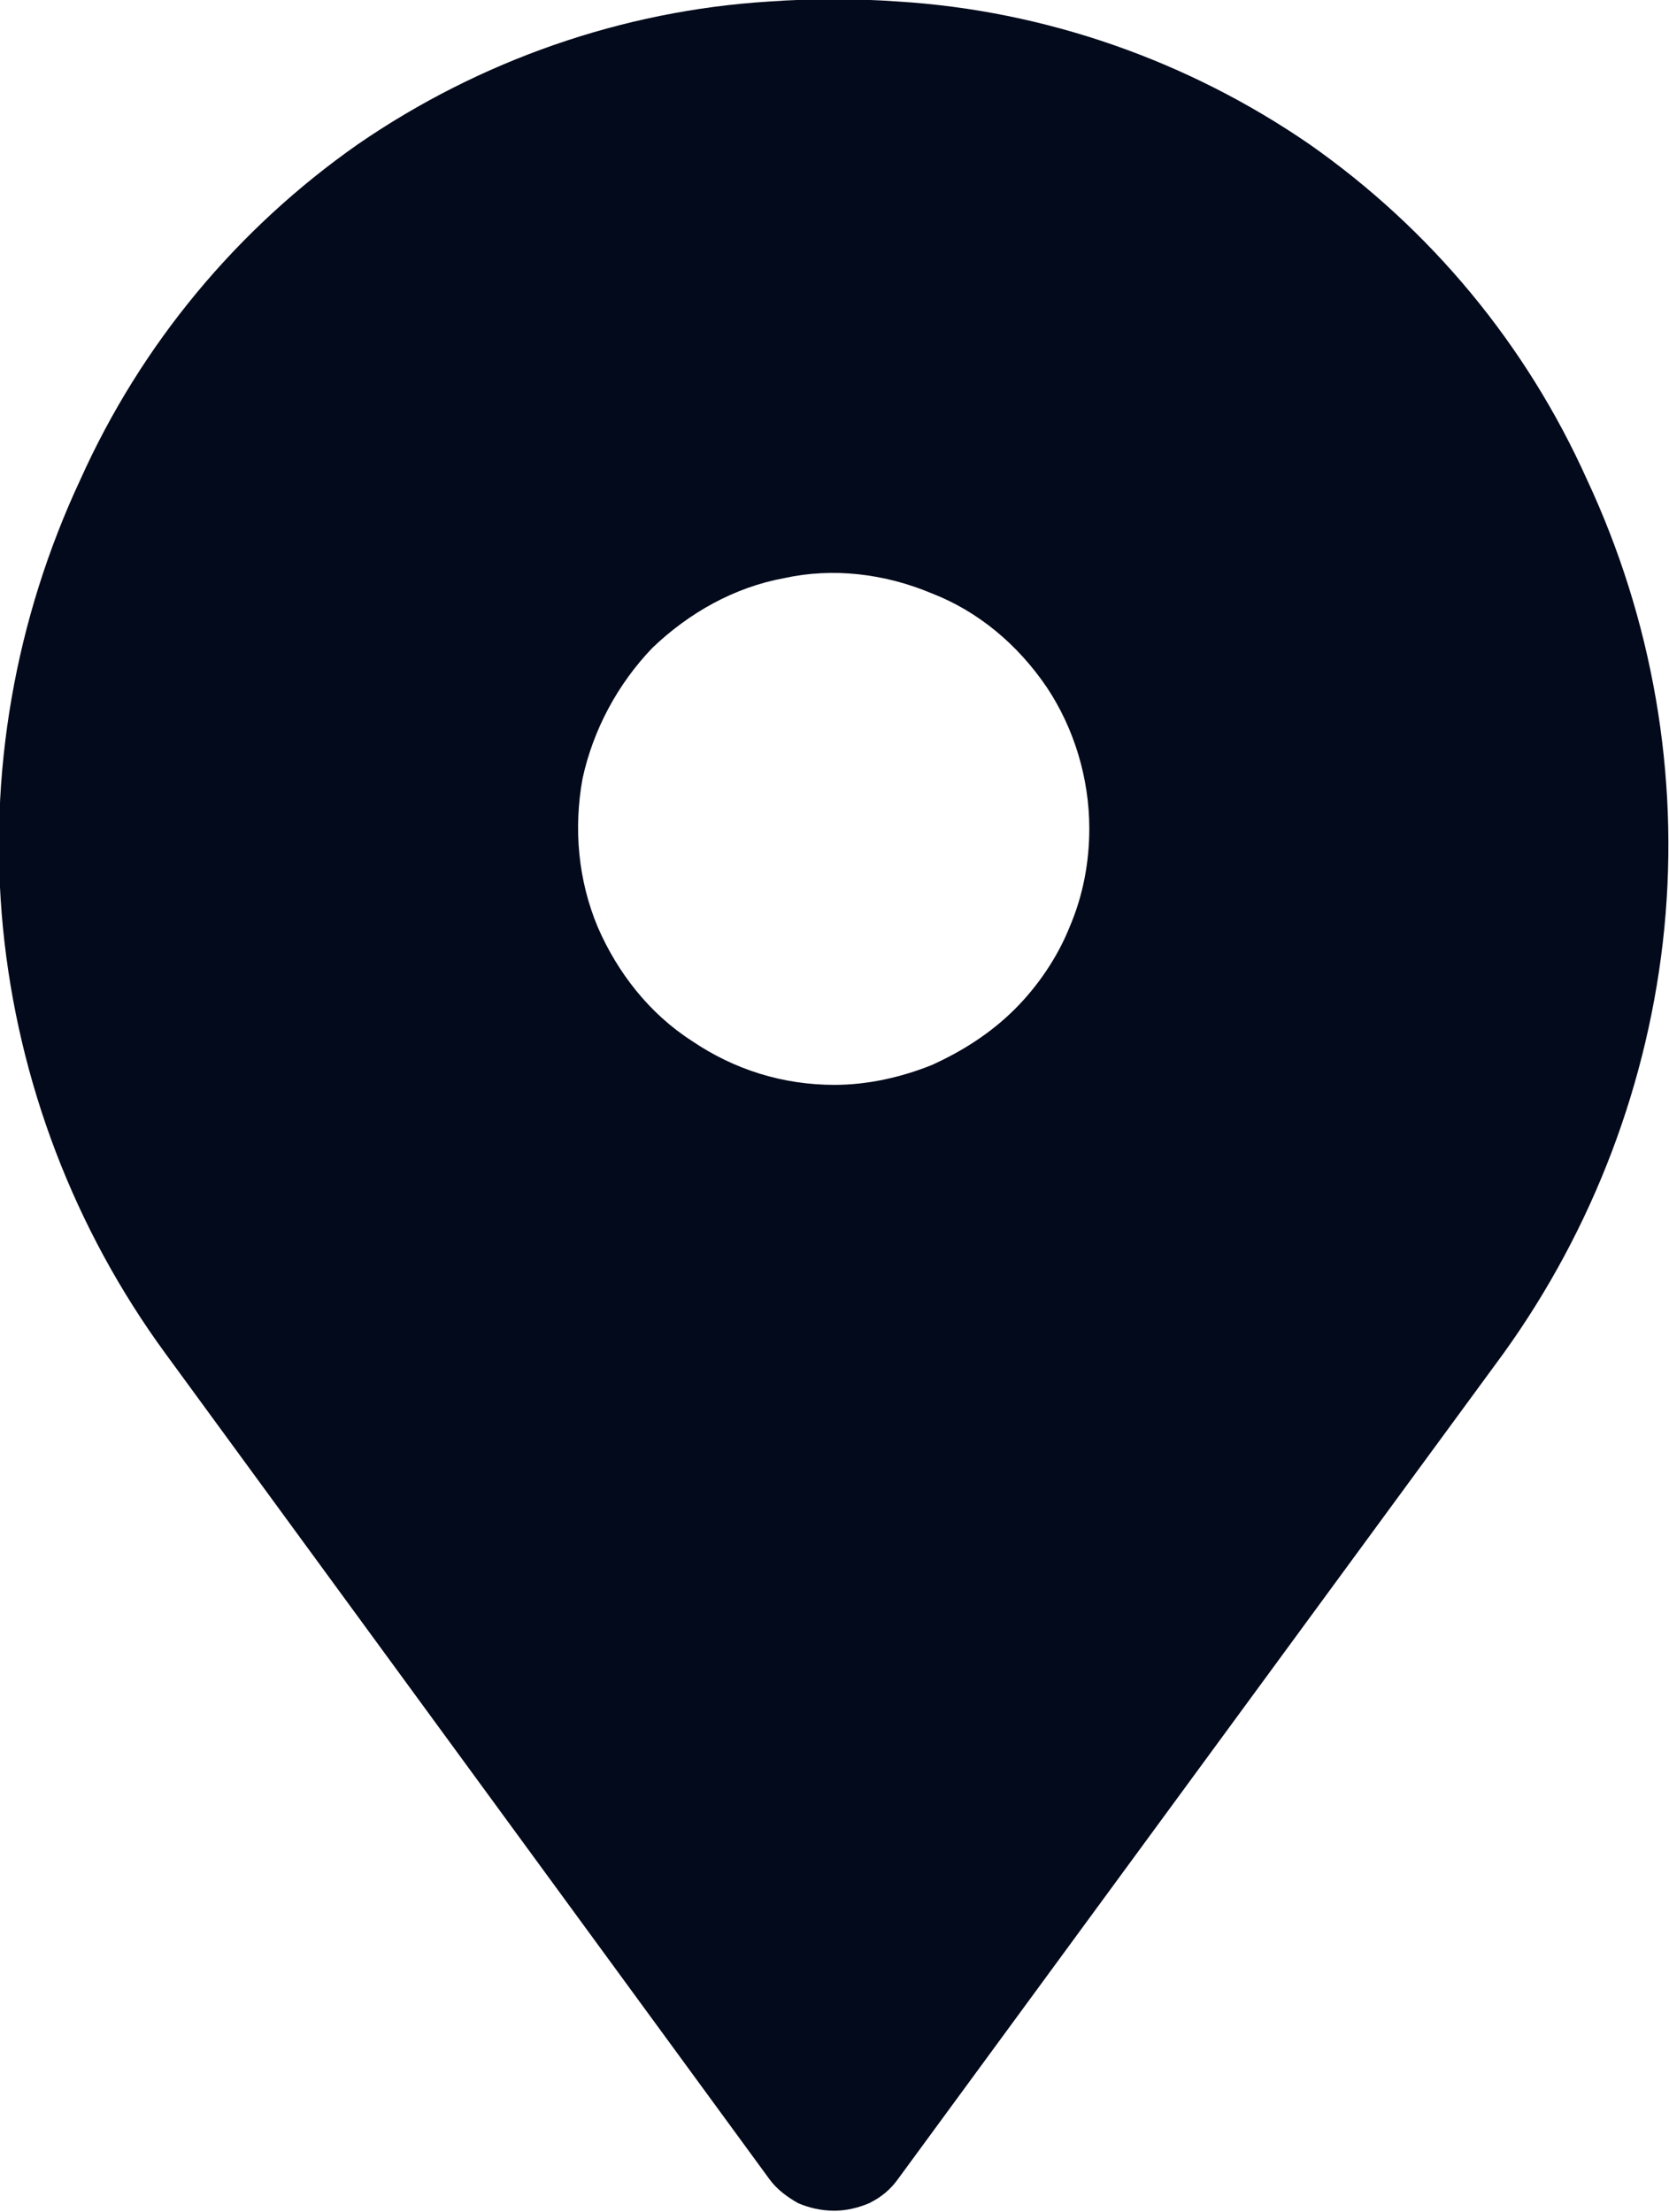 <svg width="11.001" height="14.578" viewBox="0 0 11.001 14.578" fill="none" xmlns="http://www.w3.org/2000/svg" xmlns:xlink="http://www.w3.org/1999/xlink">
	<desc>
			Created with Pixso.
	</desc>
	<defs/>
	<path id="Vector" d="M10.46 3.16C10.06 2.27 9.43 1.51 8.63 0.95C7.83 0.4 6.89 0.07 5.92 0.01C5.64 -0.01 5.35 -0.01 5.07 0.01C4.1 0.07 3.16 0.4 2.36 0.95C1.56 1.51 0.93 2.27 0.53 3.16C0.1 4.08 -0.08 5.1 0.02 6.12C0.12 7.13 0.49 8.1 1.09 8.92L5.07 14.36C5.12 14.43 5.19 14.48 5.26 14.52C5.33 14.55 5.41 14.57 5.5 14.57C5.58 14.57 5.66 14.55 5.73 14.52C5.81 14.48 5.87 14.43 5.92 14.36L9.91 8.92C10.5 8.1 10.87 7.13 10.97 6.12C11.07 5.1 10.89 4.08 10.46 3.16ZM5.5 7.15C5.16 7.15 4.84 7.05 4.56 6.86C4.28 6.68 4.07 6.41 3.94 6.11C3.81 5.8 3.78 5.46 3.84 5.13C3.91 4.81 4.07 4.51 4.3 4.27C4.54 4.04 4.84 3.87 5.17 3.81C5.49 3.74 5.83 3.78 6.14 3.91C6.45 4.03 6.71 4.25 6.9 4.53C7.08 4.8 7.18 5.13 7.18 5.46C7.18 5.68 7.14 5.9 7.05 6.11C6.97 6.31 6.84 6.5 6.69 6.65C6.53 6.81 6.34 6.93 6.14 7.02C5.94 7.1 5.72 7.15 5.5 7.15Z" fill="#030A1B" fill-opacity="1" fill-rule="nonzero"/>
</svg>
